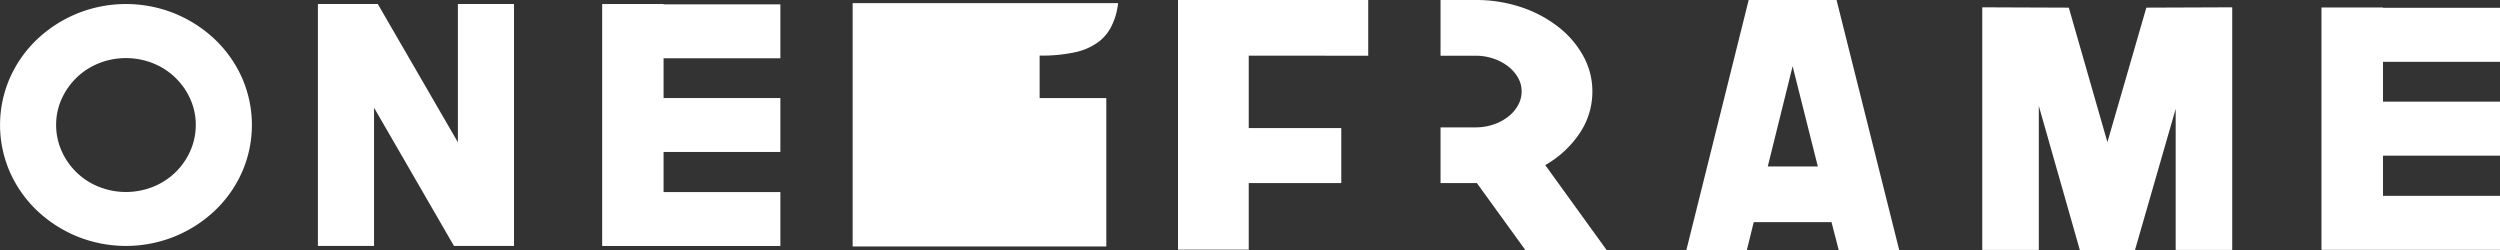 <svg xmlns="http://www.w3.org/2000/svg" width="300" height="30" viewBox="0 0 300 30">
    <rect x="0" y="0" width="300" height="30" fill="#333333" stroke="none"/>
    <path data-name="Path 1" d="M224.949 372.146a15.568 15.568 0 0 0-4.8 3.1 14.491 14.491 0 0 0-3.244 4.6 14.079 14.079 0 0 0 0 11.336 14.486 14.486 0 0 0 3.244 4.6 15.55 15.55 0 0 0 4.8 3.1 15.624 15.624 0 0 0 11.746 0 15.575 15.575 0 0 0 4.805-3.1 14.518 14.518 0 0 0 3.245-4.6 14.084 14.084 0 0 0 0-11.336 14.523 14.523 0 0 0-3.245-4.6 15.593 15.593 0 0 0-4.805-3.1 15.624 15.624 0 0 0-11.746 0zm2.608 20.78a8.165 8.165 0 0 1-4.456-4.3 7.584 7.584 0 0 1-.657-3.126 7.448 7.448 0 0 1 .657-3.1 8.217 8.217 0 0 1 4.456-4.285 8.793 8.793 0 0 1 6.53 0 8.215 8.215 0 0 1 4.456 4.285 7.464 7.464 0 0 1 .657 3.1 7.6 7.6 0 0 1-.657 3.126 8.163 8.163 0 0 1-4.456 4.3 8.789 8.789 0 0 1-6.53 0z" transform="translate(-215.708 -370.516)" style="fill:#fff"/>
    <path data-name="Path 2" d="M339.983 400.033V371h-6.735v16.59L323.637 371h-7.187v29.032h6.736v-16.59l9.593 16.59z" transform="translate(-278.302 -370.517)" style="fill:#fff"/>
    <path data-name="Path 3" d="M427.922 377.509v-6.469h-14.017V371h-7.367v29.033h21.384v-6.469h-14.017v-4.813h14.016v-6.469h-14.016v-4.773z" transform="translate(-334.277 -370.516)" style="fill:#fff"/>
    <path data-name="Path 4" d="M508.35 382.1v-5.093a19.093 19.093 0 0 0 4.236-.4 7.348 7.348 0 0 0 2.794-1.216 5.273 5.273 0 0 0 1.648-2.037 7.853 7.853 0 0 0 .736-2.644h-31.851v29.2h30.439V382.1z" transform="translate(-383.595 -370.334)" style="fill:#fff"/>
    <g data-name="Group 1">
        <path data-name="Path 5" d="M611.846 376.357v-6.685h-22.827v29.959h8.488v-7.989h11.106v-6.6h-11.105v-8.688z" transform="translate(-447.659 -369.672)" style="fill:#fff"/>
        <path data-name="Path 6" d="M684.781 389.482a12.235 12.235 0 0 0 4.126-3.811 8.909 8.909 0 0 0 1.532-5.034 8.724 8.724 0 0 0-1.089-4.239 11.373 11.373 0 0 0-3.008-3.505 14.8 14.8 0 0 0-4.46-2.364 16.964 16.964 0 0 0-5.446-.856h-4.217v6.685h4.193a6.64 6.64 0 0 1 2.148.343 5.973 5.973 0 0 1 1.76.929 4.65 4.65 0 0 1 1.19 1.353 3.279 3.279 0 0 1 .44 1.655 3.391 3.391 0 0 1-.44 1.676 4.549 4.549 0 0 1-1.19 1.372 5.933 5.933 0 0 1-1.76.928 6.614 6.614 0 0 1-2.148.343h-4.193v6.685h4.36l5.814 8.03h9.754z" transform="translate(-499.354 -369.672)" style="fill:#fff"/>
        <path data-name="Path 7" d="m757.6 369.672-7.476 30h7.26l.821-3.342h9.334l.864 3.342h7.26l-7.519-30zm5.272 7.948 3.025 12.025h-6.006z" transform="translate(-547.758 -369.672)" style="fill:#fff"/>
    </g>
    <g data-name="Group 2">
        <path data-name="Path 8" d="m863.572 372.123-4.672 16.143-4.633-16.143-10.385-.04V401.2h6.785v-17.286l4.923 17.291h6.62l4.882-16.935v16.93h6.785v-29.117l-10.3.04z" transform="translate(-606.011 -371.205)" style="fill:#fff"/>
        <path data-name="Path 9" d="M972.809 378.654v-6.481h-14.042v-.039h-7.381v29.085h21.423v-6.481h-14.042v-4.821h14.042v-6.481h-14.042v-4.782z" transform="translate(-672.809 -371.237)" style="fill:#fff"/>
    </g>
</svg>
